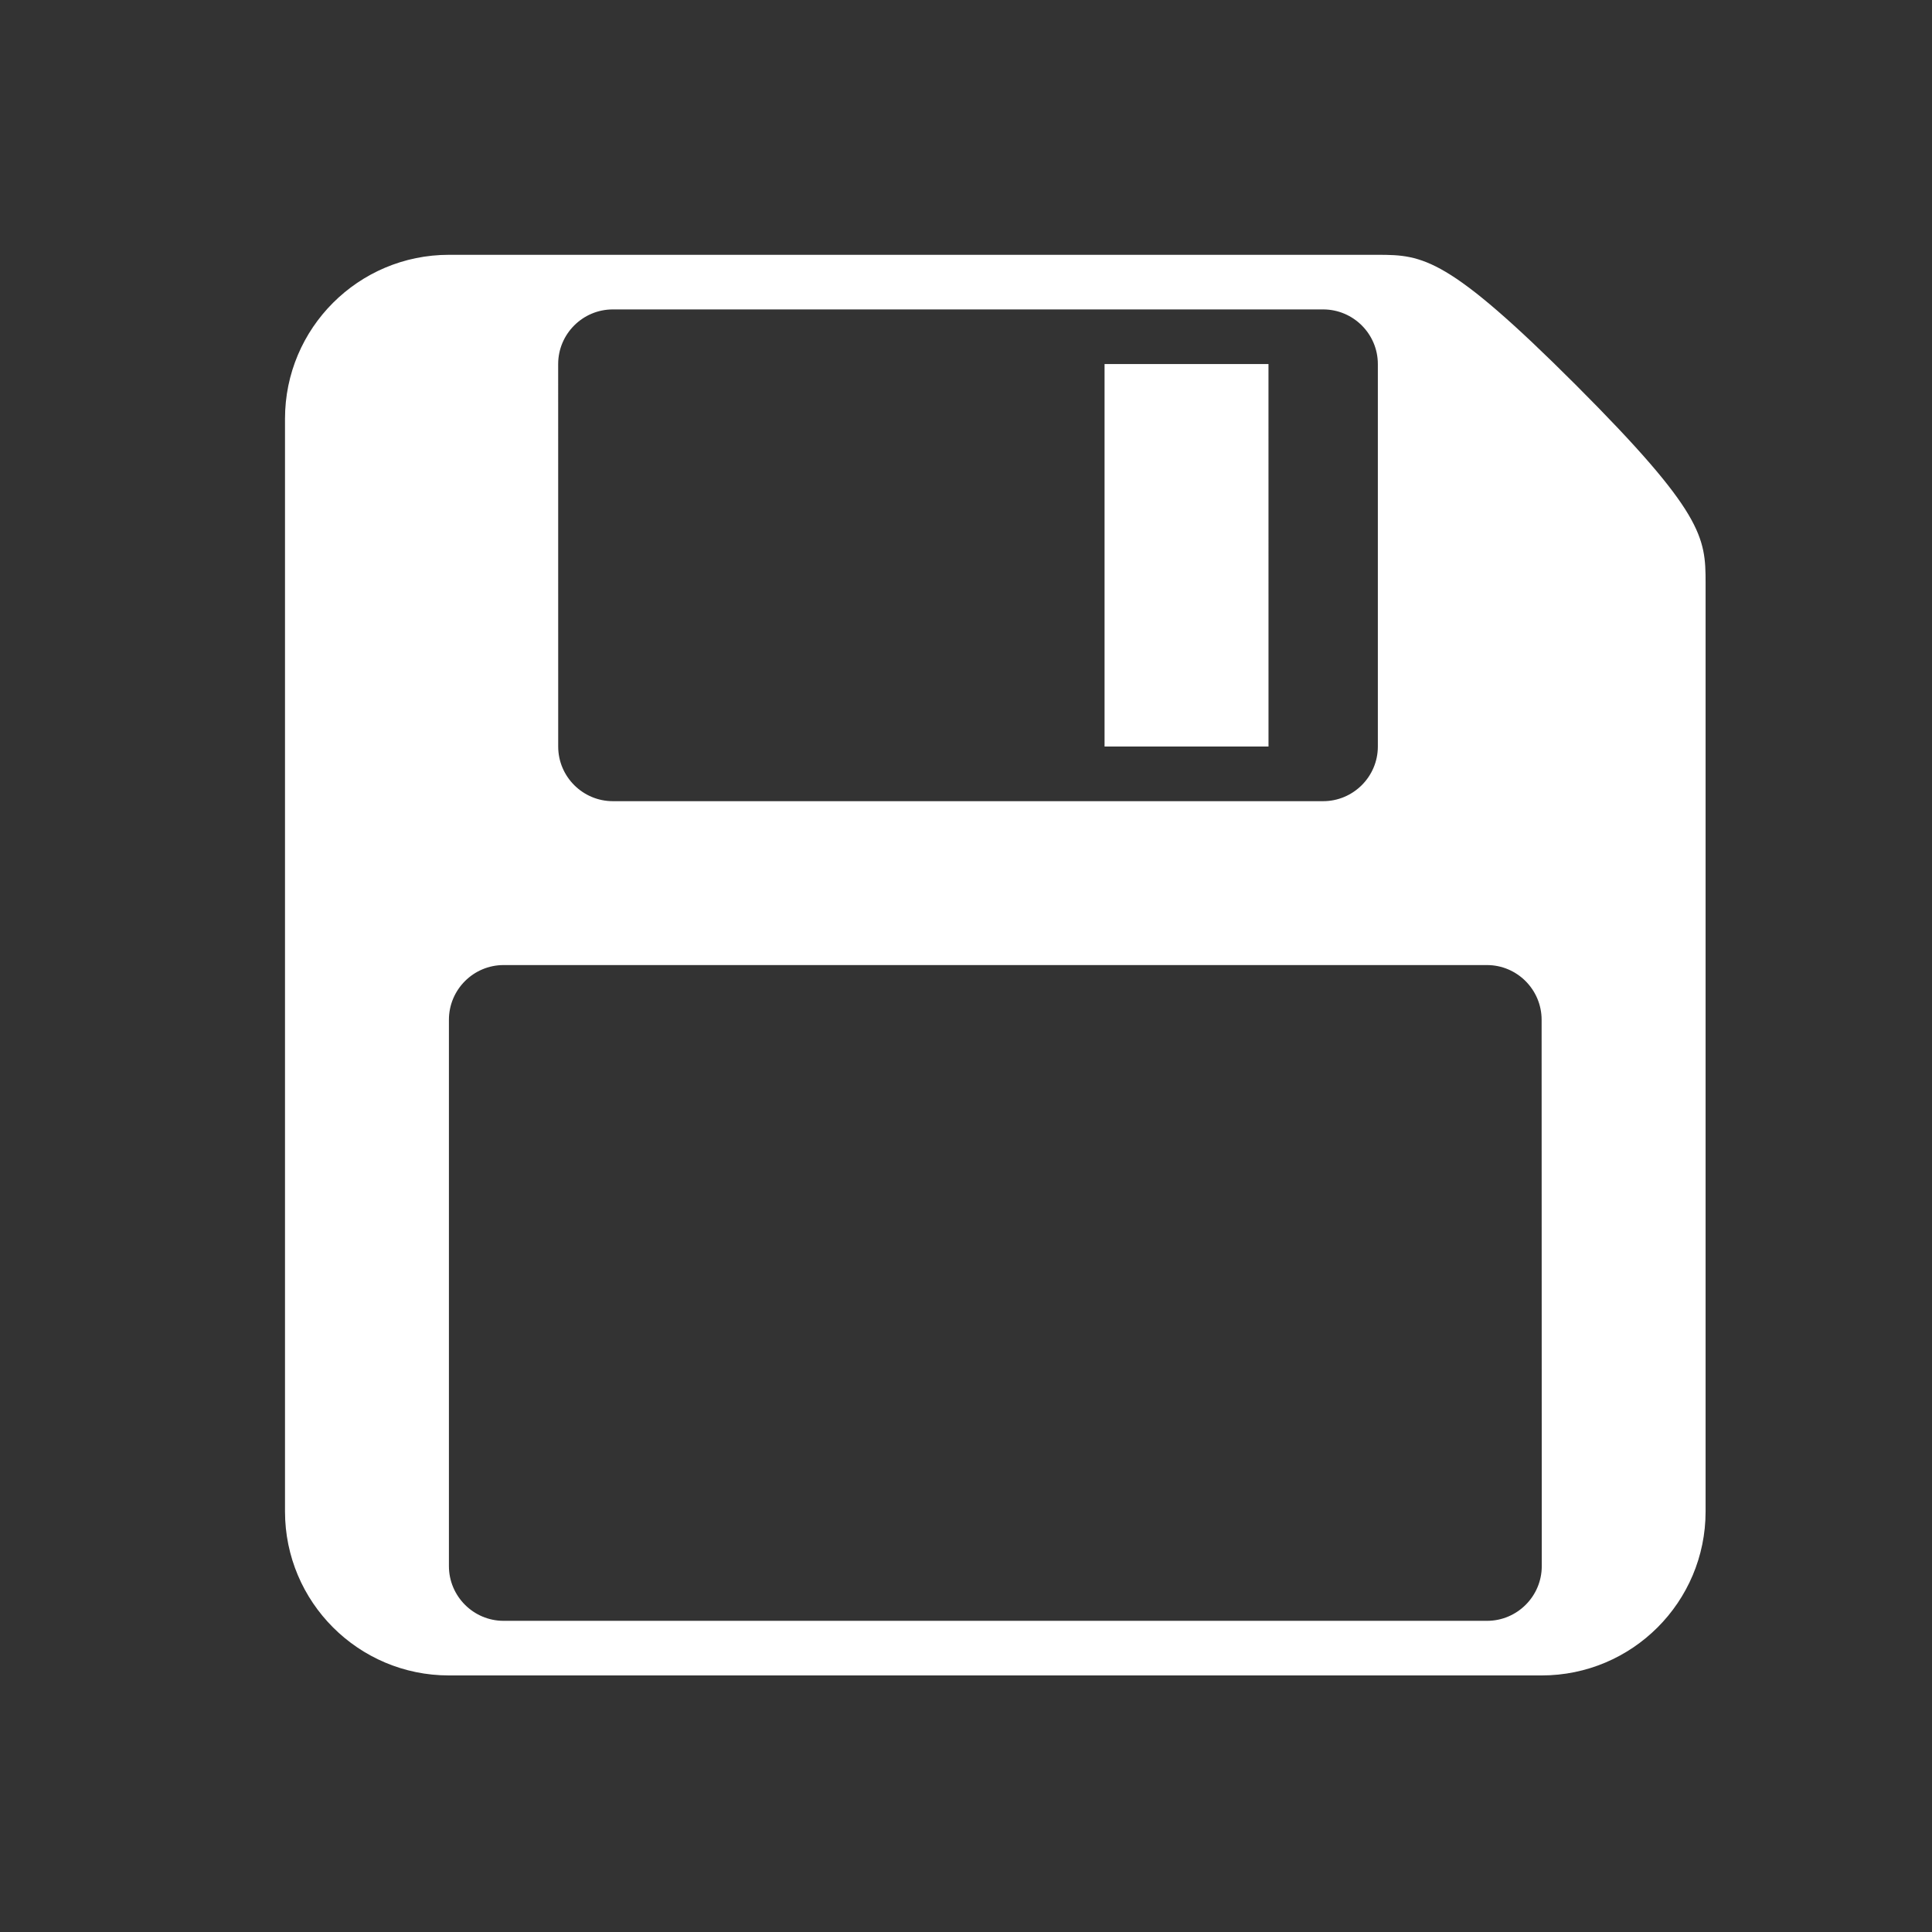 <?xml version="1.0" encoding="utf-8"?>
<!-- Generator: Adobe Illustrator 12.0.0, SVG Export Plug-In . SVG Version: 6.00 Build 51448)  -->
<!DOCTYPE svg PUBLIC "-//W3C//DTD SVG 1.1//EN" "http://www.w3.org/Graphics/SVG/1.1/DTD/svg11.dtd">
<svg  version="1.1" id="Layer_1" xmlns="http://www.w3.org/2000/svg" xmlns:xlink="http://www.w3.org/1999/xlink" width="64" height="64" viewBox="0 0 64 64"
	 overflow="visible" enable-background="new 0 0 64 64" xml:space="preserve">
<rect x="0" y="0" width="64" height="64" fill="#333333" stroke="none"/>
<g>
	<path fill="#FFF" d="M42.021,24.73H36.59V12.06h5.43L42.021,24.73L42.021,24.73z M56.5,19.3v30.769c0,3-2.432,5.432-5.432,5.432
		H14.871c-2.997,0-5.43-2.432-5.43-5.432V13.871c0-3,2.433-5.43,5.43-5.43h30.77c1.498,0,2.325,0.078,6.555,4.305
		C56.422,16.975,56.5,17.802,56.5,19.3 M18.491,24.73c0,0.998,0.814,1.81,1.811,1.81h23.53c0.995,0,1.811-0.813,1.811-1.81V12.06
		c0-0.997-0.813-1.81-1.811-1.81H20.3c-0.997,0-1.81,0.813-1.81,1.81L18.491,24.73L18.491,24.73z M51.068,33.781
		c0-0.998-0.813-1.812-1.81-1.812H16.682c-0.998,0-1.811,0.813-1.811,1.812V51.88c0,0.997,0.813,1.812,1.811,1.812h32.58
		c0.995,0,1.811-0.813,1.811-1.812L51.068,33.781L51.068,33.781z"/>
</g>
</svg>
